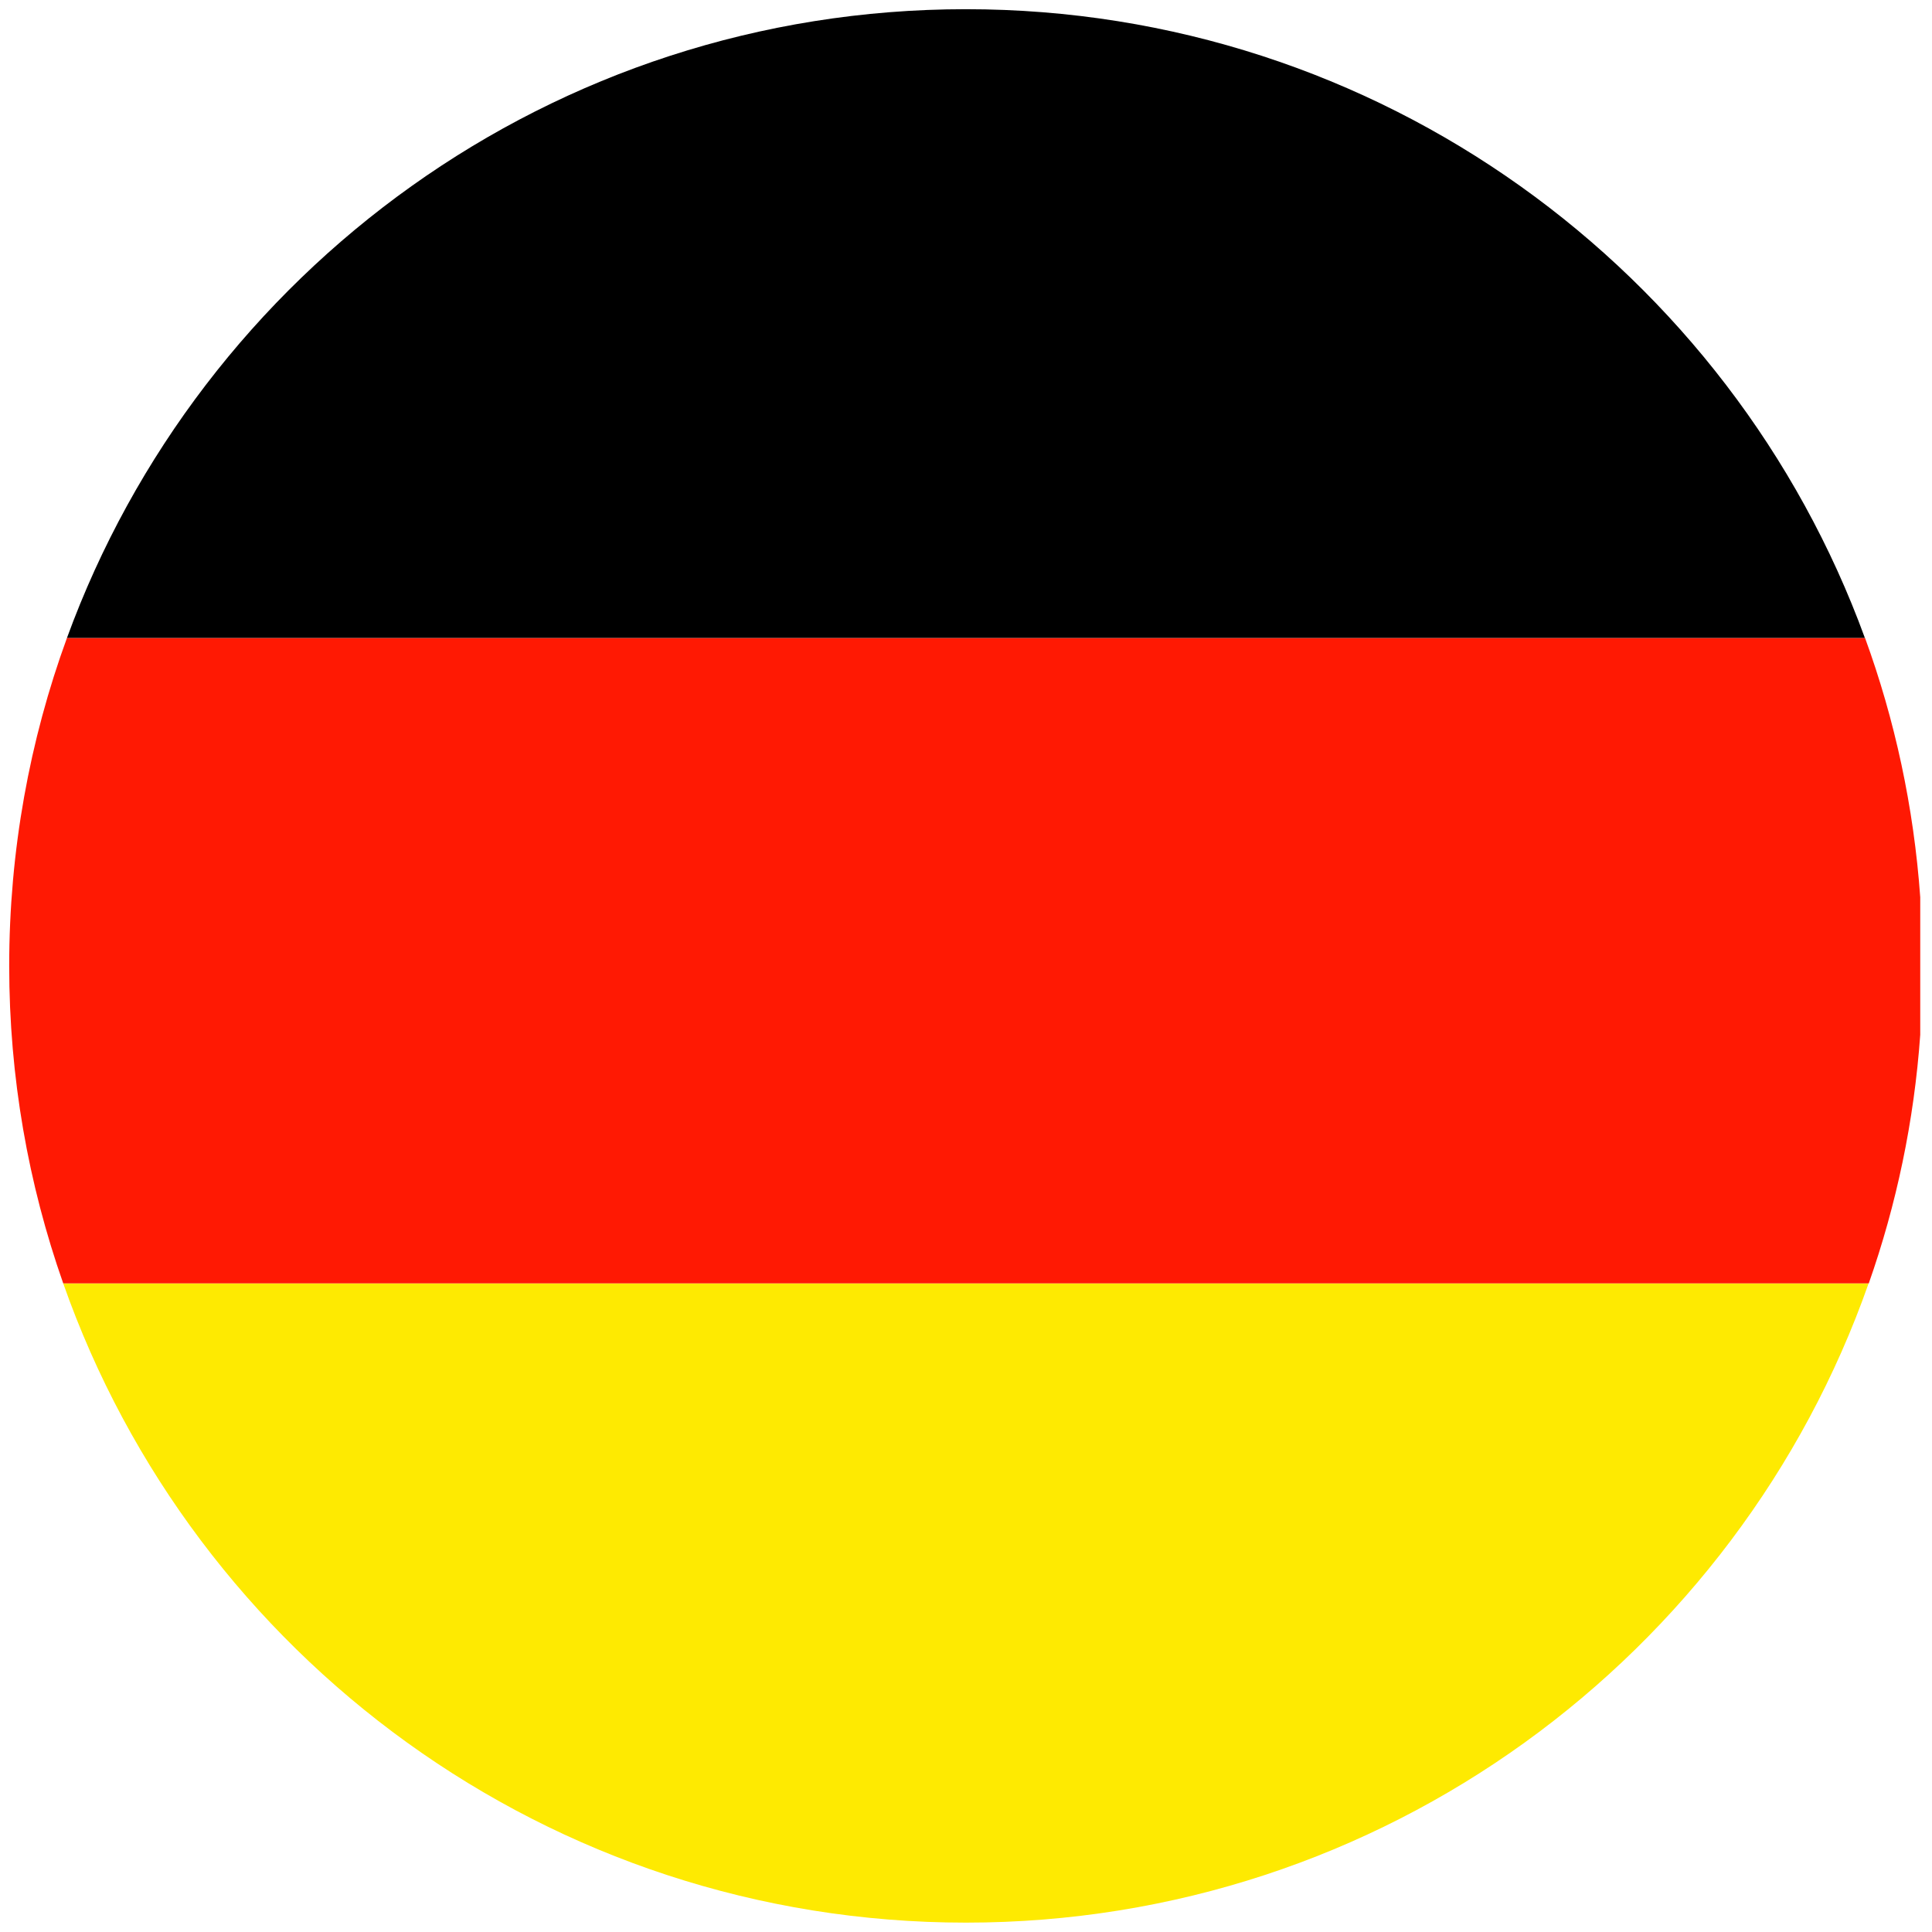 <?xml version="1.0" encoding="utf-8"?>
<!-- Generator: Adobe Illustrator 25.0.1, SVG Export Plug-In . SVG Version: 6.00 Build 0)  -->
<svg version="1.1" id="Ebene_1" xmlns="http://www.w3.org/2000/svg" xmlns:xlink="http://www.w3.org/1999/xlink" x="0px" y="0px"
	 viewBox="0 0 1133.9 1133.9" style="enable-background:new 0 0 1133.9 1133.9;" xml:space="preserve">
<style type="text/css">
	.st0{fill:#FEEA01;}
	.st1{fill:#FF1903;}
</style>
<g id="BG_1_">
</g>
<path class="st0" d="M566.9,1128.4c244.8,0,453-156.7,529.8-375.2H37.1C113.9,971.8,322.1,1128.4,566.9,1128.4z"/>
<path class="st1" d="M1127,607.3v-80.7c-3.8-53.1-14.9-104.2-32.4-152.2H39.3c-21.9,60-33.9,124.9-33.9,192.5
	c0,65.3,11.2,128,31.7,186.3h1059.7C1113,707.1,1123.4,658.1,1127,607.3z"/>
<g>
	<path d="M566.9,5.4c-242.5,0-449,153.7-527.6,369h1055.2C1016,159.1,809.4,5.4,566.9,5.4z"/>
	<rect x="0" y="0" width="1127" height="0"/>
</g>
</svg>
